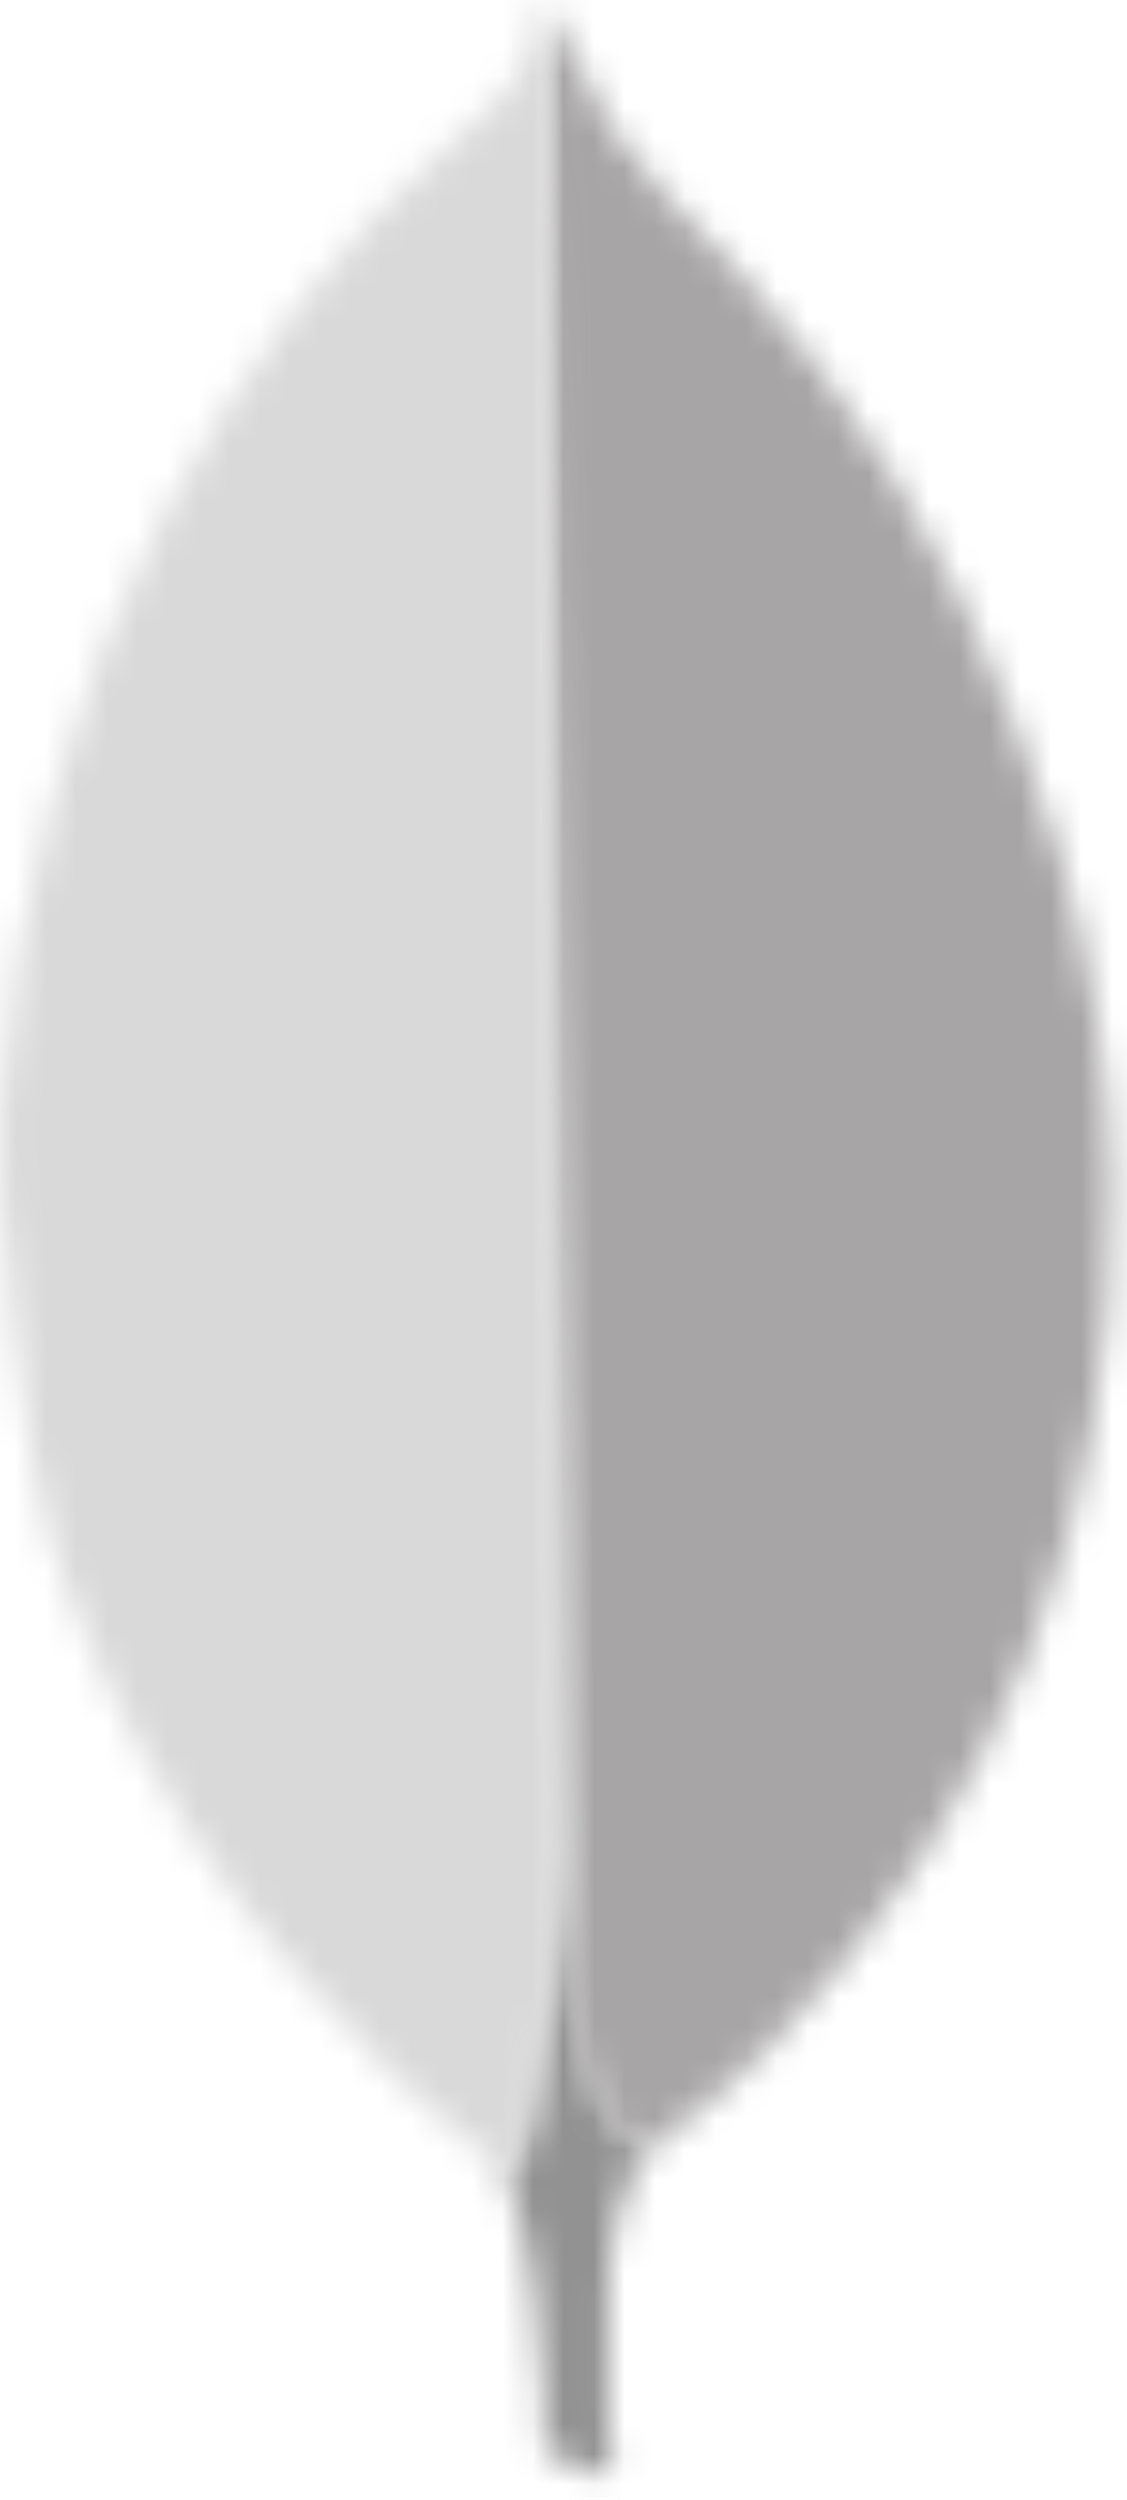 <svg width="37" height="82" viewBox="0 0 37 82" fill="none" xmlns="http://www.w3.org/2000/svg">
<mask id="mask0_5_807" style="mask-type:alpha" maskUnits="userSpaceOnUse" x="16" y="61" width="6" height="21">
<path d="M20.152 73.2C20.241 72.185 20.728 71.343 21.258 70.503C20.725 70.282 20.329 69.843 20.02 69.353C19.753 68.889 19.532 68.401 19.36 67.894C18.741 66.036 18.609 64.087 18.431 62.189V61.04C18.21 61.217 18.165 62.72 18.165 62.943C18.036 64.949 17.77 66.944 17.368 68.914C17.236 69.711 17.147 70.505 16.657 71.213C16.657 71.302 16.657 71.391 16.701 71.523C17.497 73.868 17.716 76.255 17.85 78.689V79.577C17.85 80.638 17.807 80.415 18.688 80.77C19.043 80.902 19.439 80.948 19.794 81.212C20.061 81.212 20.104 80.991 20.104 80.813L19.972 79.354V75.284C19.928 74.573 20.061 73.868 20.149 73.203L20.152 73.2Z" fill="#C2BFBF"/>
</mask>
<g mask="url(#mask0_5_807)">
<rect x="0.964" y="59.221" width="39" height="32" fill="#929292"/>
</g>
<mask id="mask1_5_807" style="mask-type:alpha" maskUnits="userSpaceOnUse" x="17" y="0" width="20" height="71">
<path d="M17.985 0.222L20.152 4.292C20.639 5.043 21.167 5.708 21.789 6.327C23.611 8.127 25.311 10.049 26.874 12.078C30.546 16.899 33.023 22.254 34.792 28.045C35.852 31.582 36.428 35.211 36.472 38.881C36.649 49.851 32.889 59.271 25.306 67.1C24.073 68.341 22.74 69.48 21.322 70.505C20.571 70.505 20.215 69.929 19.906 69.399C19.342 68.415 18.967 67.335 18.799 66.214C18.533 64.887 18.358 63.56 18.444 62.189V61.57C18.383 61.438 17.721 0.534 17.985 0.222V0.222Z" fill="#599636"/>
</mask>
<g mask="url(#mask1_5_807)">
<rect x="12.964" y="-6.779" width="38" height="81" fill="#A7A5A5"/>
</g>
<mask id="mask2_5_807" style="mask-type:alpha" maskUnits="userSpaceOnUse" x="0" y="0" width="19" height="72">
<path d="M17.985 0.087C17.896 -0.09 17.807 0.044 17.718 0.13C17.761 1.019 17.452 1.81 16.967 2.567C16.434 3.318 15.729 3.894 15.021 4.513C11.087 7.919 7.991 12.032 5.512 16.633C2.213 22.825 0.513 29.461 0.031 36.447C-0.19 38.967 0.827 47.859 1.622 50.425C3.789 57.236 7.682 62.943 12.724 67.896C13.963 69.089 15.287 70.196 16.657 71.259C17.056 71.259 17.099 70.904 17.19 70.64C17.365 70.075 17.498 69.498 17.589 68.914L18.477 62.281L17.985 0.087Z" fill="#6CAC48"/>
</mask>
<g mask="url(#mask2_5_807)">
<rect x="-8.036" y="-2.779" width="39" height="77" fill="#D9D9D9"/>
</g>
</svg>
